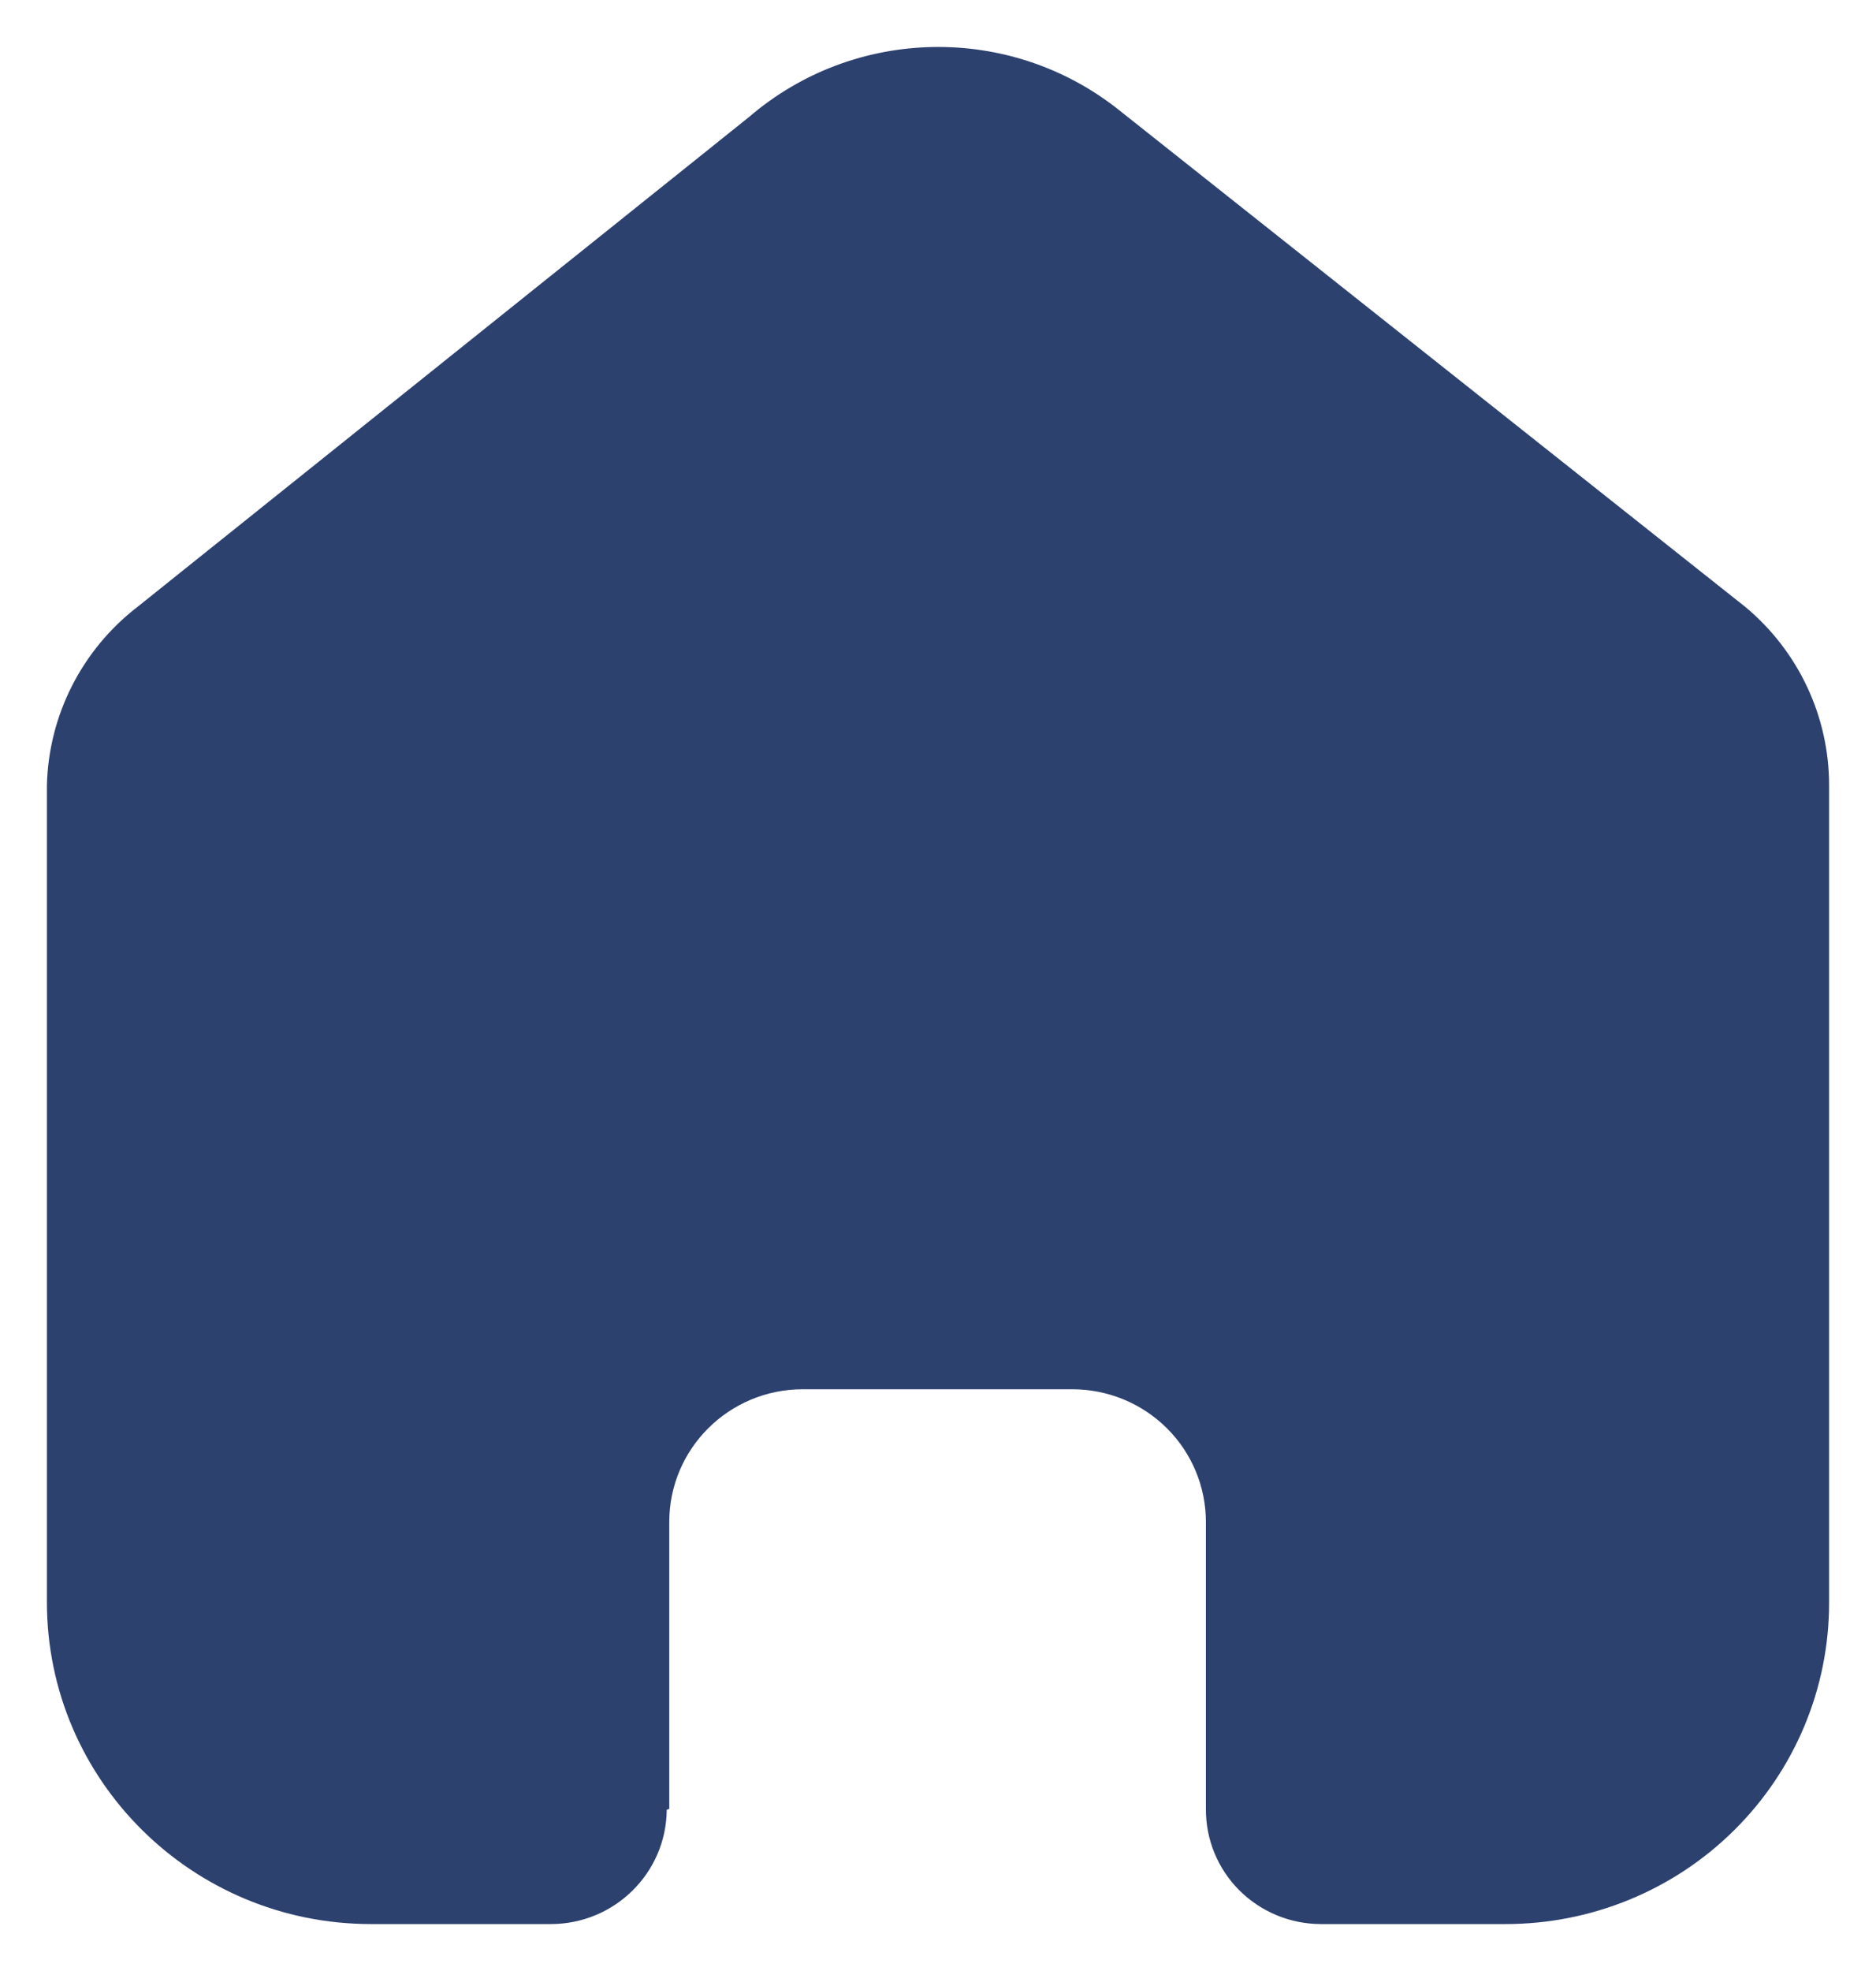 <svg width="20" height="21" viewBox="0 0 20 21" fill="none" xmlns="http://www.w3.org/2000/svg">
<g id="Home">
<path id="Home_2" d="M7.135 19.273V16.216C7.135 15.435 7.772 14.802 8.558 14.802H11.433C11.81 14.802 12.172 14.951 12.439 15.216C12.706 15.481 12.856 15.841 12.856 16.216V19.273C12.854 19.598 12.982 19.91 13.212 20.14C13.443 20.37 13.756 20.5 14.083 20.5H16.044C16.96 20.502 17.839 20.143 18.487 19.501C19.136 18.859 19.5 17.987 19.5 17.078V8.367C19.5 7.632 19.172 6.936 18.605 6.465L11.934 1.176C10.774 0.249 9.111 0.279 7.985 1.247L1.467 6.465C0.873 6.922 0.518 7.621 0.5 8.367V17.069C0.5 18.964 2.047 20.5 3.956 20.5H5.872C6.551 20.5 7.103 19.956 7.108 19.282L7.135 19.273Z" fill="#2D416F"/>
</g>
</svg>
